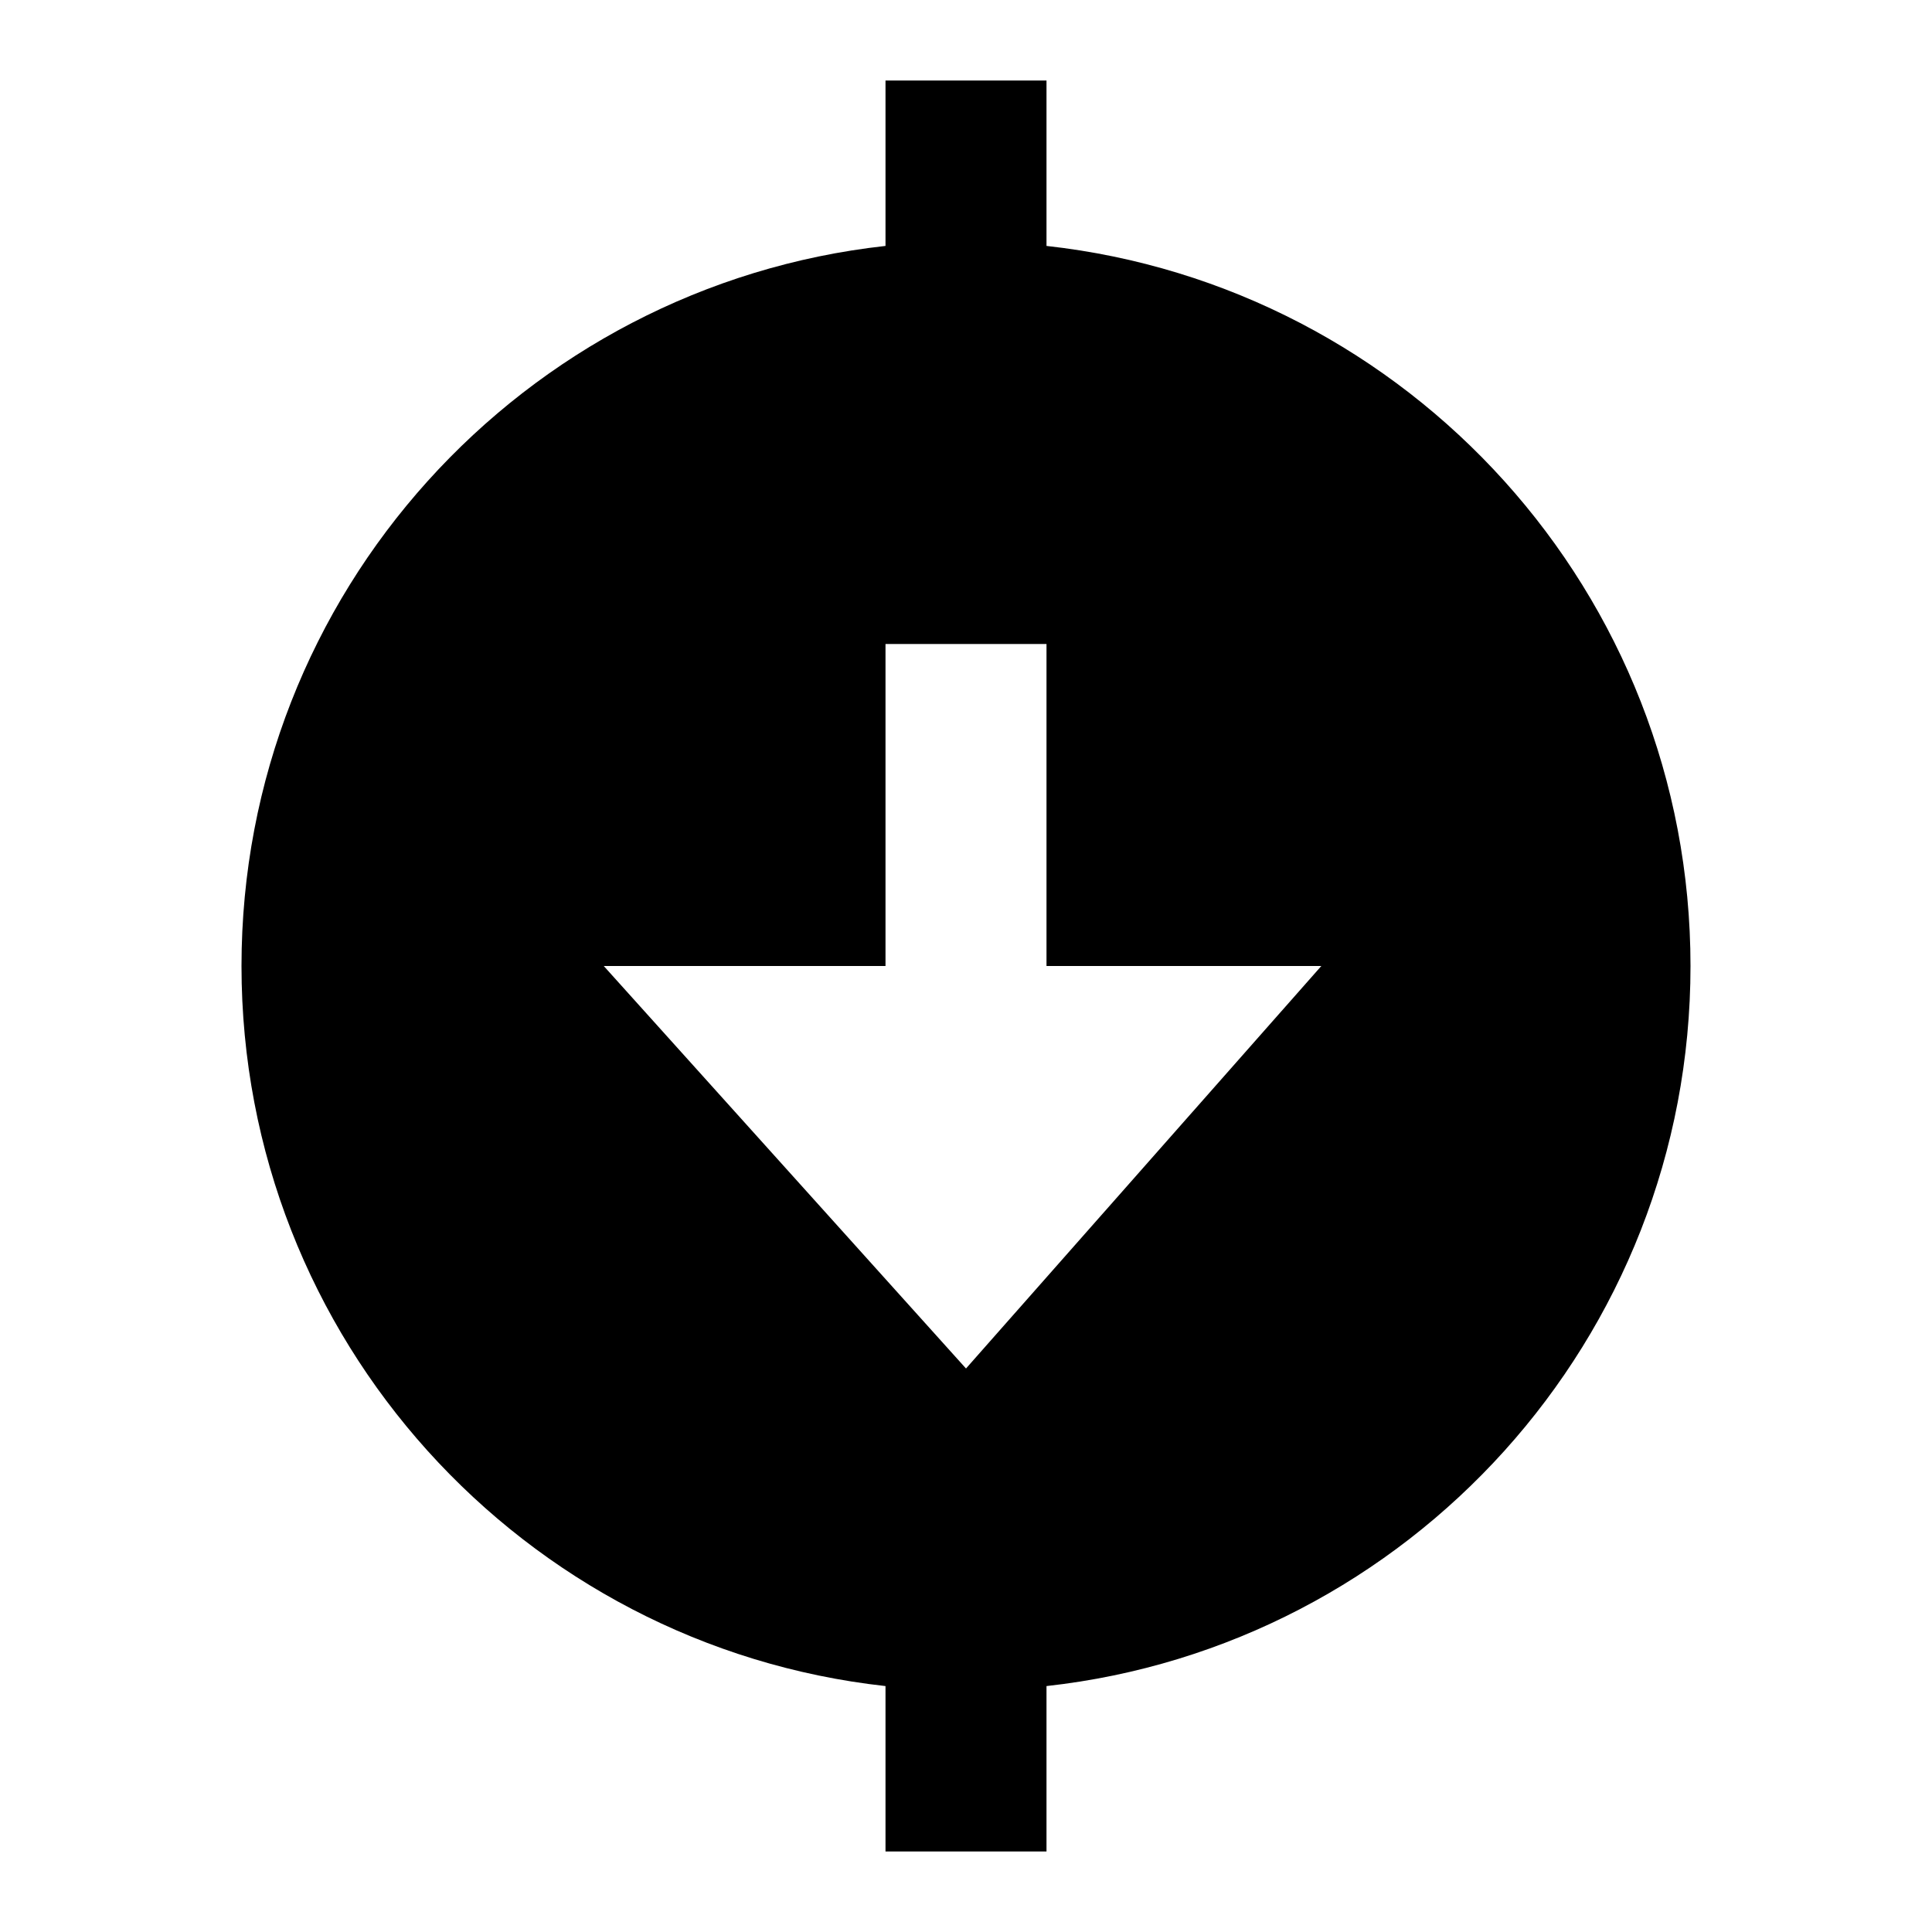 <svg width="24" height="24" viewBox="0 0 24 24" fill="none" xmlns="http://www.w3.org/2000/svg">
<path fill-rule="evenodd" clip-rule="evenodd" d="M11 3.055V1H13V3.055C17.5 3.552 21 7.367 21 12C21 16.633 17.5 20.448 13 20.945V23H11V20.945C6.5 20.448 3 16.633 3 12C3 7.367 6.5 3.552 11 3.055ZM13 8V12H16.414L12 17L7.5 12L11 12V8H13Z" fill="currentColor"/>
</svg>
